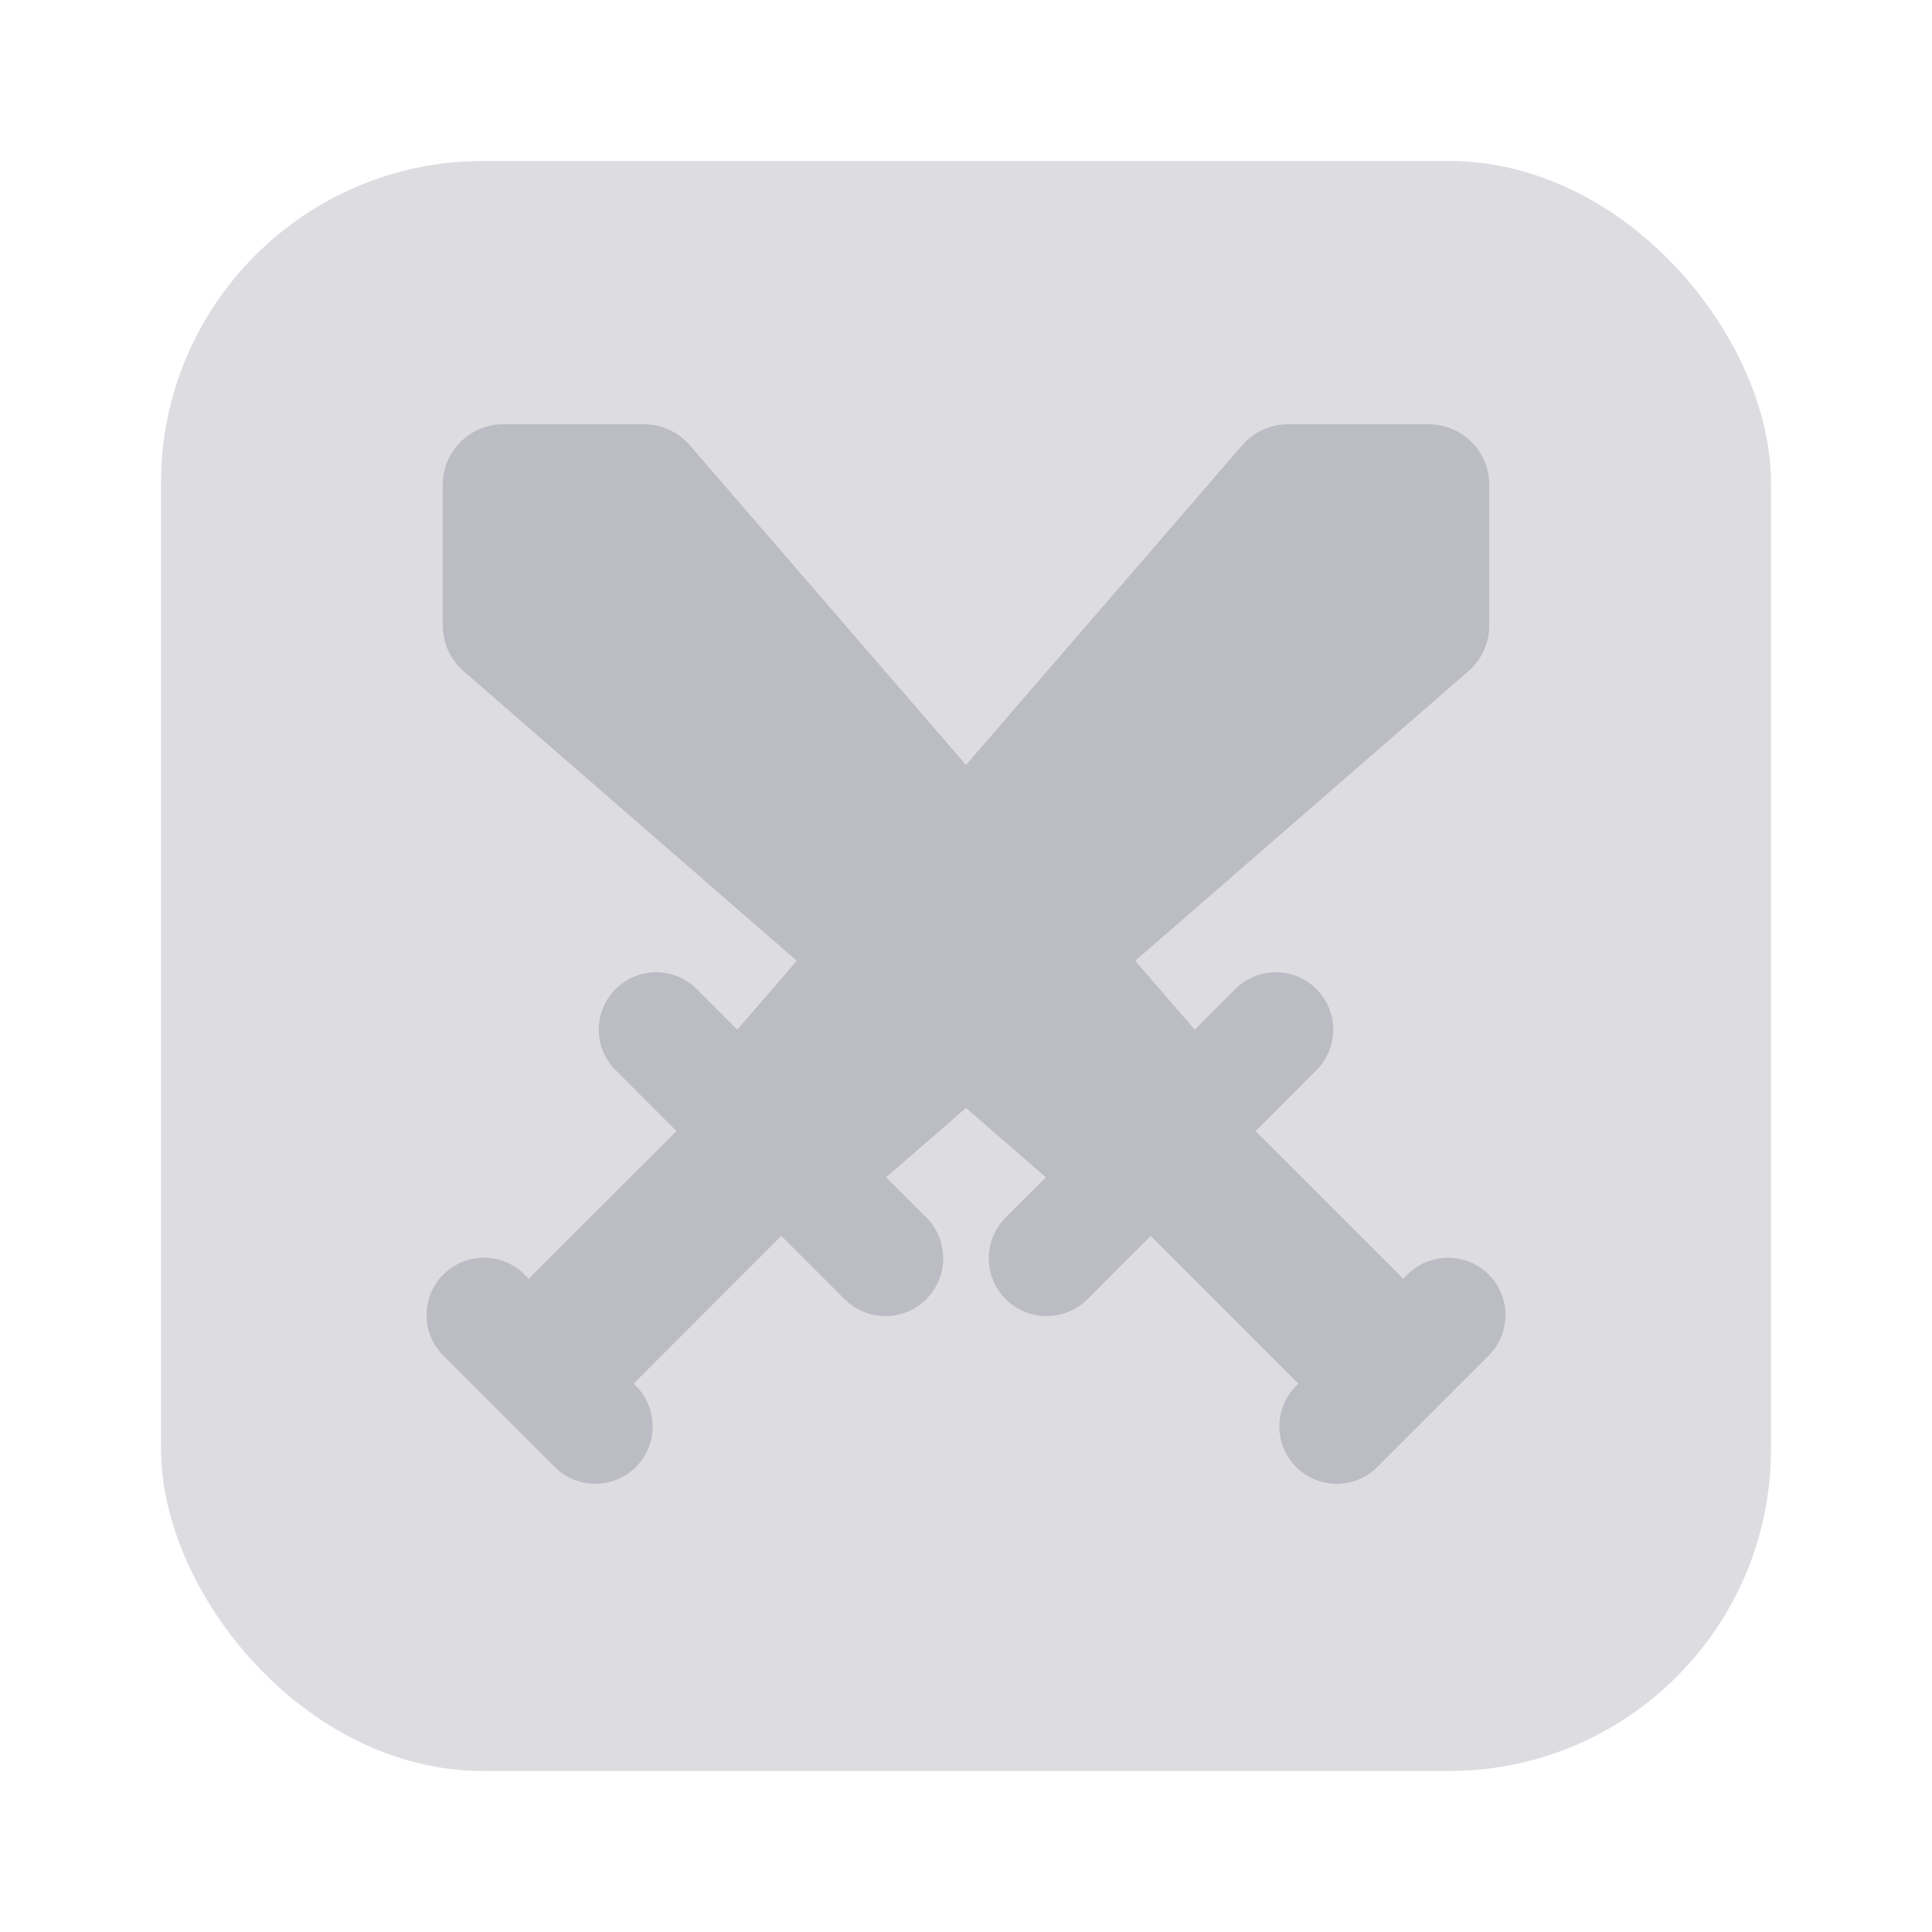 <svg width="24" height="24" viewBox="0 0 24 24" fill="none" xmlns="http://www.w3.org/2000/svg">
<rect opacity="0.5" x="2" y="2" width="20" height="20" rx="4" fill="#BCBCC5"/>
<path d="M9.159 12.79L15.432 5.53C15.575 5.365 15.783 5.27 16.001 5.27H17.748C18.163 5.27 18.5 5.607 18.5 6.022V7.77C18.5 7.988 18.406 8.195 18.241 8.338L11.008 14.625L11.507 15.123C11.788 15.405 11.787 15.861 11.505 16.141C11.224 16.419 10.771 16.418 10.491 16.139L9.985 15.633L9.705 15.353L7.871 17.188L7.899 17.215C8.177 17.494 8.177 17.945 7.899 18.224C7.62 18.502 7.169 18.502 6.891 18.224L6.863 18.196L5.56 16.893L5.507 16.84C5.228 16.561 5.229 16.107 5.51 15.829C5.789 15.554 6.238 15.555 6.516 15.832L6.568 15.885L8.403 14.051L8.151 13.799L7.647 13.294C7.368 13.016 7.368 12.565 7.647 12.286C7.925 12.008 8.377 12.008 8.655 12.286L9.159 12.79Z" fill="#BCBCC5"/>
<path d="M14.841 12.79L8.568 5.53C8.425 5.365 8.217 5.27 7.999 5.27H6.252C5.837 5.27 5.5 5.607 5.5 6.022V7.77C5.5 7.988 5.594 8.195 5.759 8.338L12.992 14.625L12.493 15.123C12.212 15.405 12.213 15.861 12.495 16.141C12.776 16.419 13.229 16.418 13.509 16.139L14.014 15.633L14.295 15.353L16.129 17.188L16.101 17.215C15.823 17.494 15.823 17.945 16.101 18.224C16.38 18.502 16.831 18.502 17.109 18.224L17.137 18.196L18.44 16.893L18.493 16.84C18.772 16.561 18.771 16.107 18.49 15.829C18.211 15.554 17.762 15.555 17.484 15.832L17.431 15.885L15.597 14.051L15.849 13.799L16.353 13.294C16.632 13.016 16.632 12.565 16.353 12.286C16.075 12.008 15.623 12.008 15.345 12.286L14.841 12.79Z" fill="#BCBCC5"/>
</svg>
